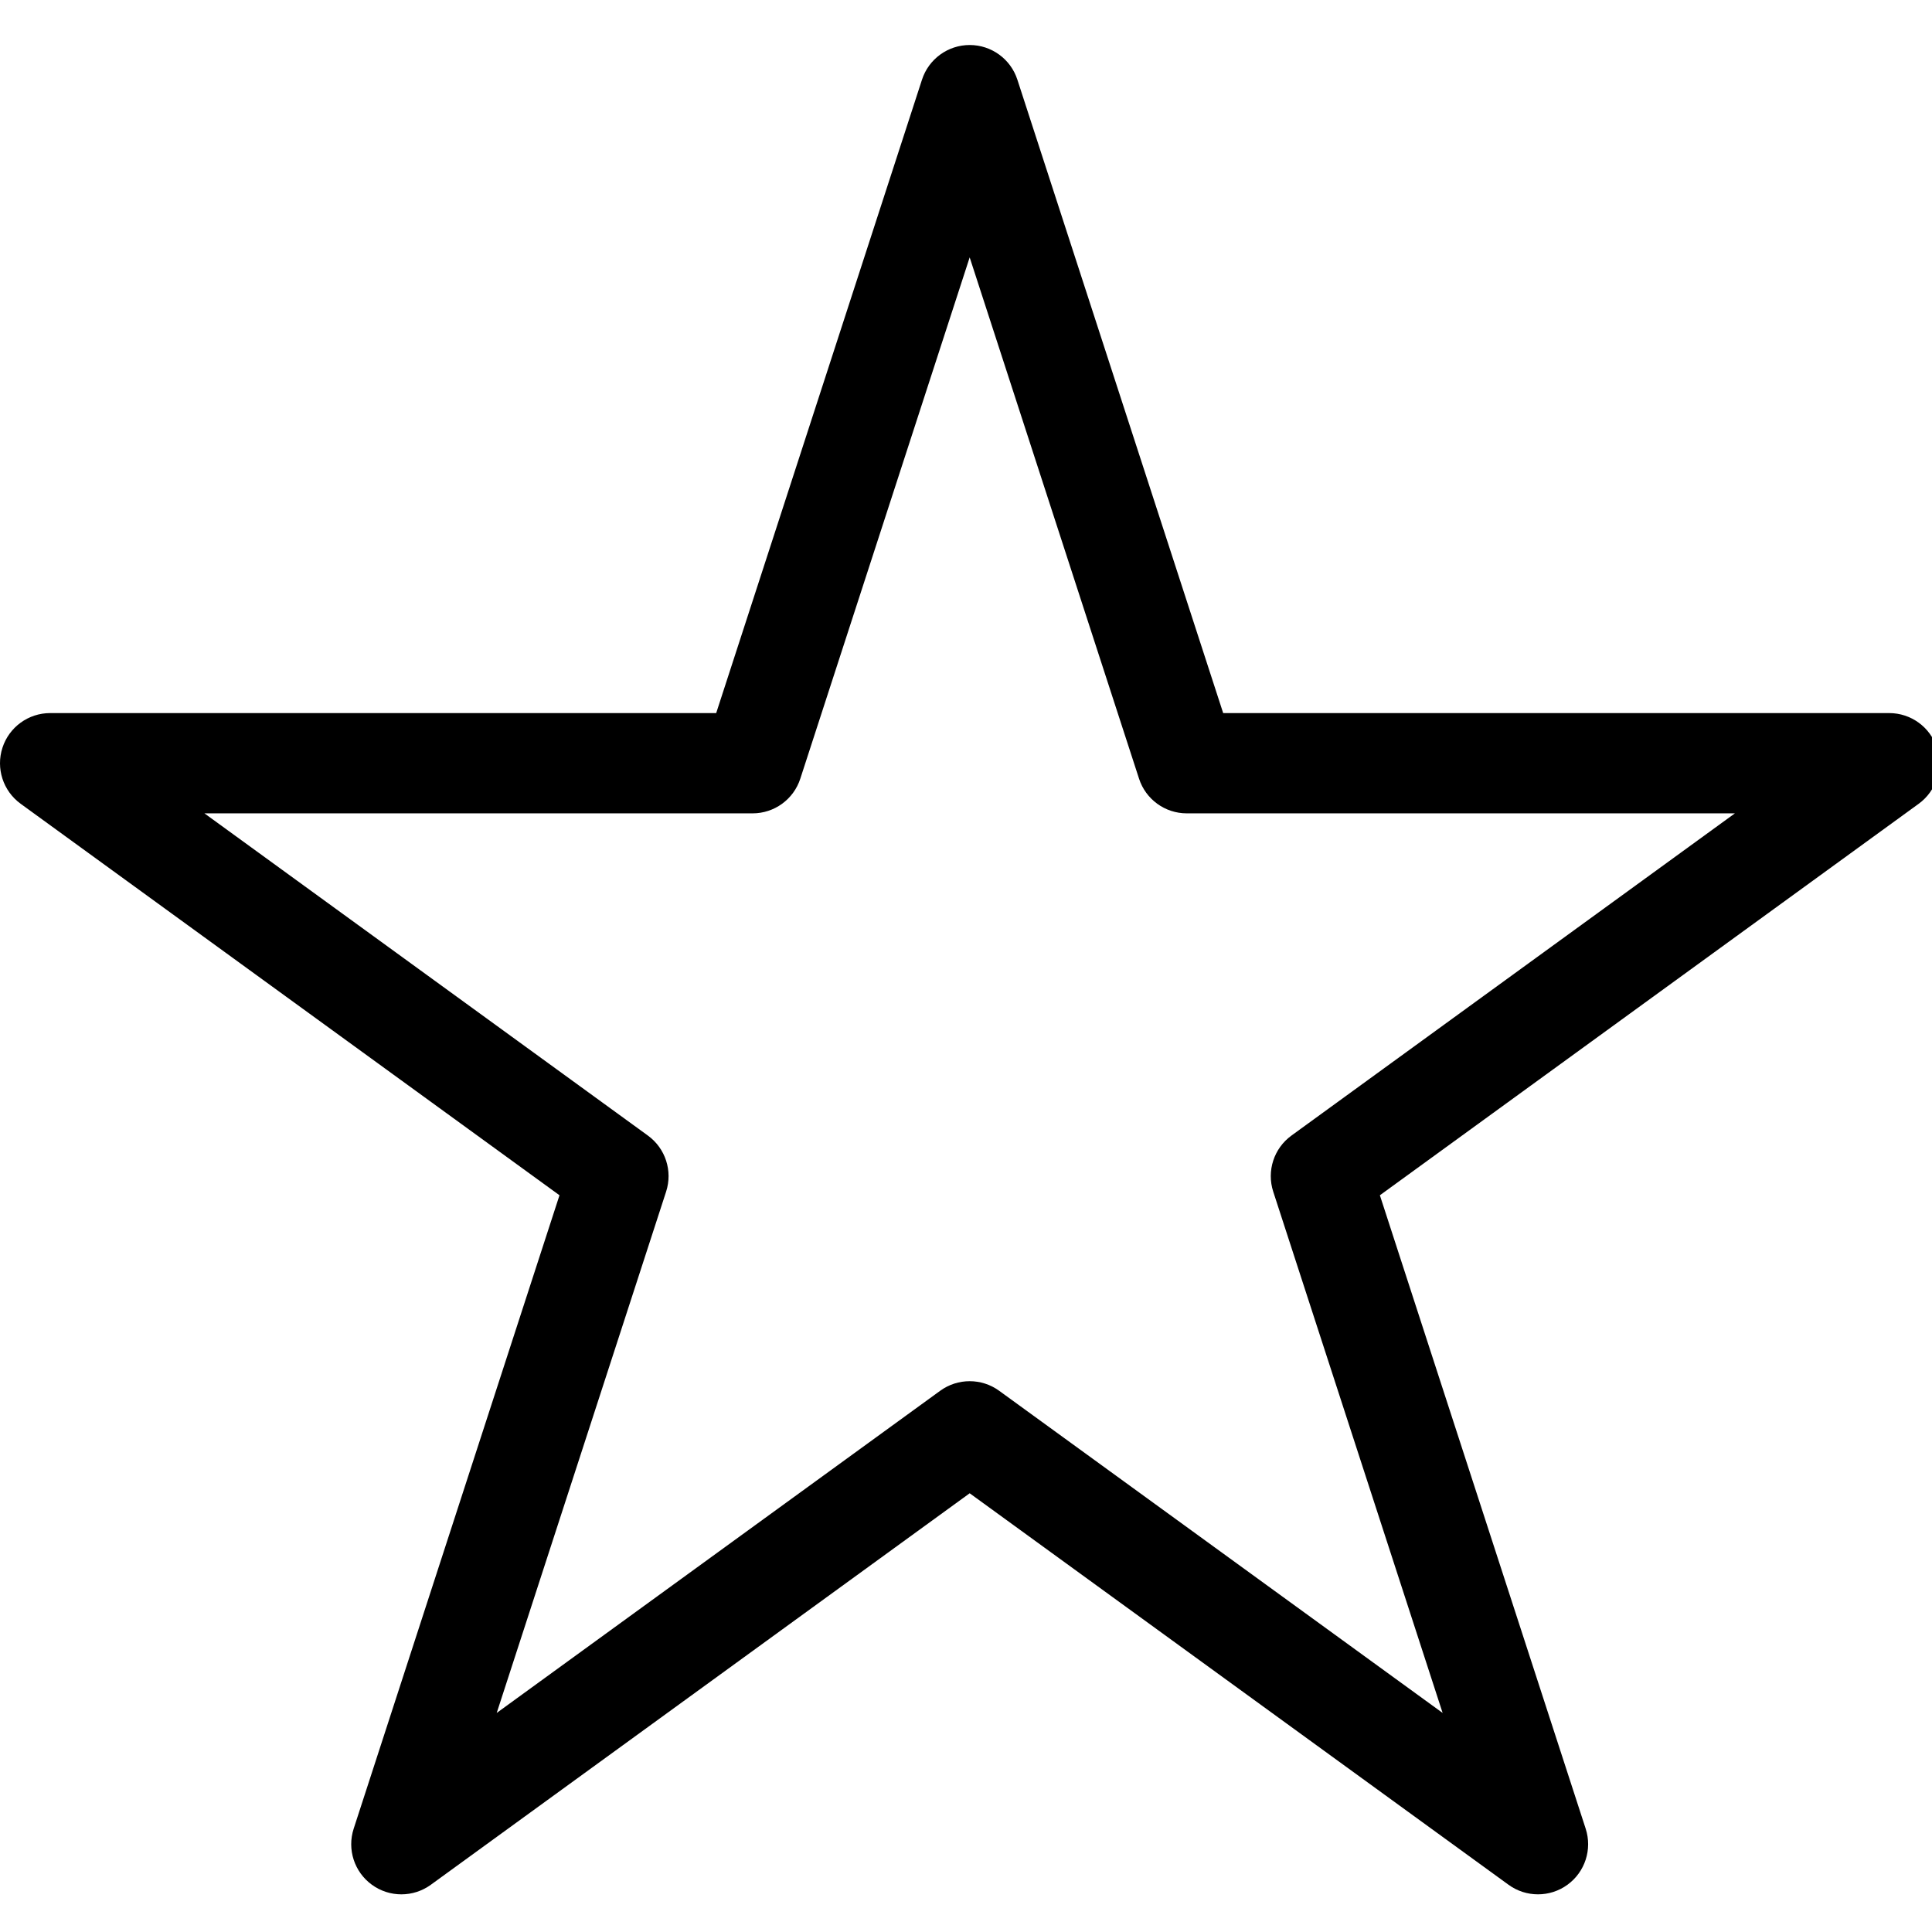 <?xml version="1.0" encoding="UTF-8" standalone="no"?>
<svg
   xmlns:dc="http://purl.org/dc/elements/1.1/"
   xmlns:cc="http://creativecommons.org/ns#"
   xmlns:rdf="http://www.w3.org/1999/02/22-rdf-syntax-ns#"
   xmlns:svg="http://www.w3.org/2000/svg"
   xmlns="http://www.w3.org/2000/svg"
   xmlns:sodipodi="http://sodipodi.sourceforge.net/DTD/sodipodi-0.dtd"
   xmlns:inkscape="http://www.inkscape.org/namespaces/inkscape"
   id="subscribe"
   width="100%"
   height="100%"
   viewBox="0 0 16 16"
   xml:space="preserve">
	 <defs
     id="defs9" /><sodipodi:namedview
     pagecolor="#ffffff"
     bordercolor="#666666"
     borderopacity="1"
     objecttolerance="10"
     gridtolerance="10"
     guidetolerance="10"
     inkscape:pageopacity="0"
     inkscape:pageshadow="2"
     inkscape:window-width="1390"
     inkscape:window-height="791"
     id="namedview7"
     showgrid="false"
     inkscape:zoom="3.4911366"
     inkscape:cx="-102.89206"
     inkscape:cy="53.709959"
     inkscape:window-x="0"
     inkscape:window-y="0"
     inkscape:window-maximized="0"
     inkscape:current-layer="subscribe" /><g
     id="g3"
     fill="currentColor"
     transform="matrix(0.042,0,0,0.042,-1.060002e-6,-1.0843045e-5)"><path
       d="m 381.918,147.437 c -1.323,-4.074 -5.122,-6.831 -9.401,-6.831 l -131.33,0 -40.582,-124.9 c -1.322,-4.072 -5.12,-6.831 -9.402,-6.831 -4.282,0 -8.08,2.759 -9.403,6.831 l -40.581,124.9 -131.331,0 c -4.282,0 -8.081,2.756 -9.404,6.831 -1.322,4.074 0.126,8.535 3.591,11.053 l 106.245,77.193 -40.582,124.9 c -1.323,4.074 0.125,8.535 3.592,11.054 3.466,2.521 8.157,2.521 11.623,0 l 106.249,-77.192 106.249,77.192 c 1.731,1.262 3.773,1.888 5.811,1.888 2.038,0 4.079,-0.626 5.812,-1.888 3.466,-2.519 4.913,-6.979 3.591,-11.054 l -40.58,-124.9 106.242,-77.193 c 3.464,-2.518 4.914,-6.979 3.591,-11.053 z m -127.271,76.476 c -3.465,2.519 -4.913,6.979 -3.591,11.054 l 33.402,102.791 -87.446,-63.527 c -1.732,-1.26 -3.774,-1.887 -5.812,-1.887 -2.038,0 -4.079,0.627 -5.812,1.887 l -87.447,63.527 33.403,-102.791 c 1.323,-4.074 -0.126,-8.535 -3.592,-11.054 l -87.441,-63.536 108.089,0 c 4.28,0 8.079,-2.756 9.402,-6.831 L 191.201,50.75 224.598,153.546 c 1.322,4.074 5.121,6.831 9.403,6.831 l 108.087,0 -87.441,63.536 z"
       id="path5"
       inkscape:connector-curvature="0" /></g></svg>
